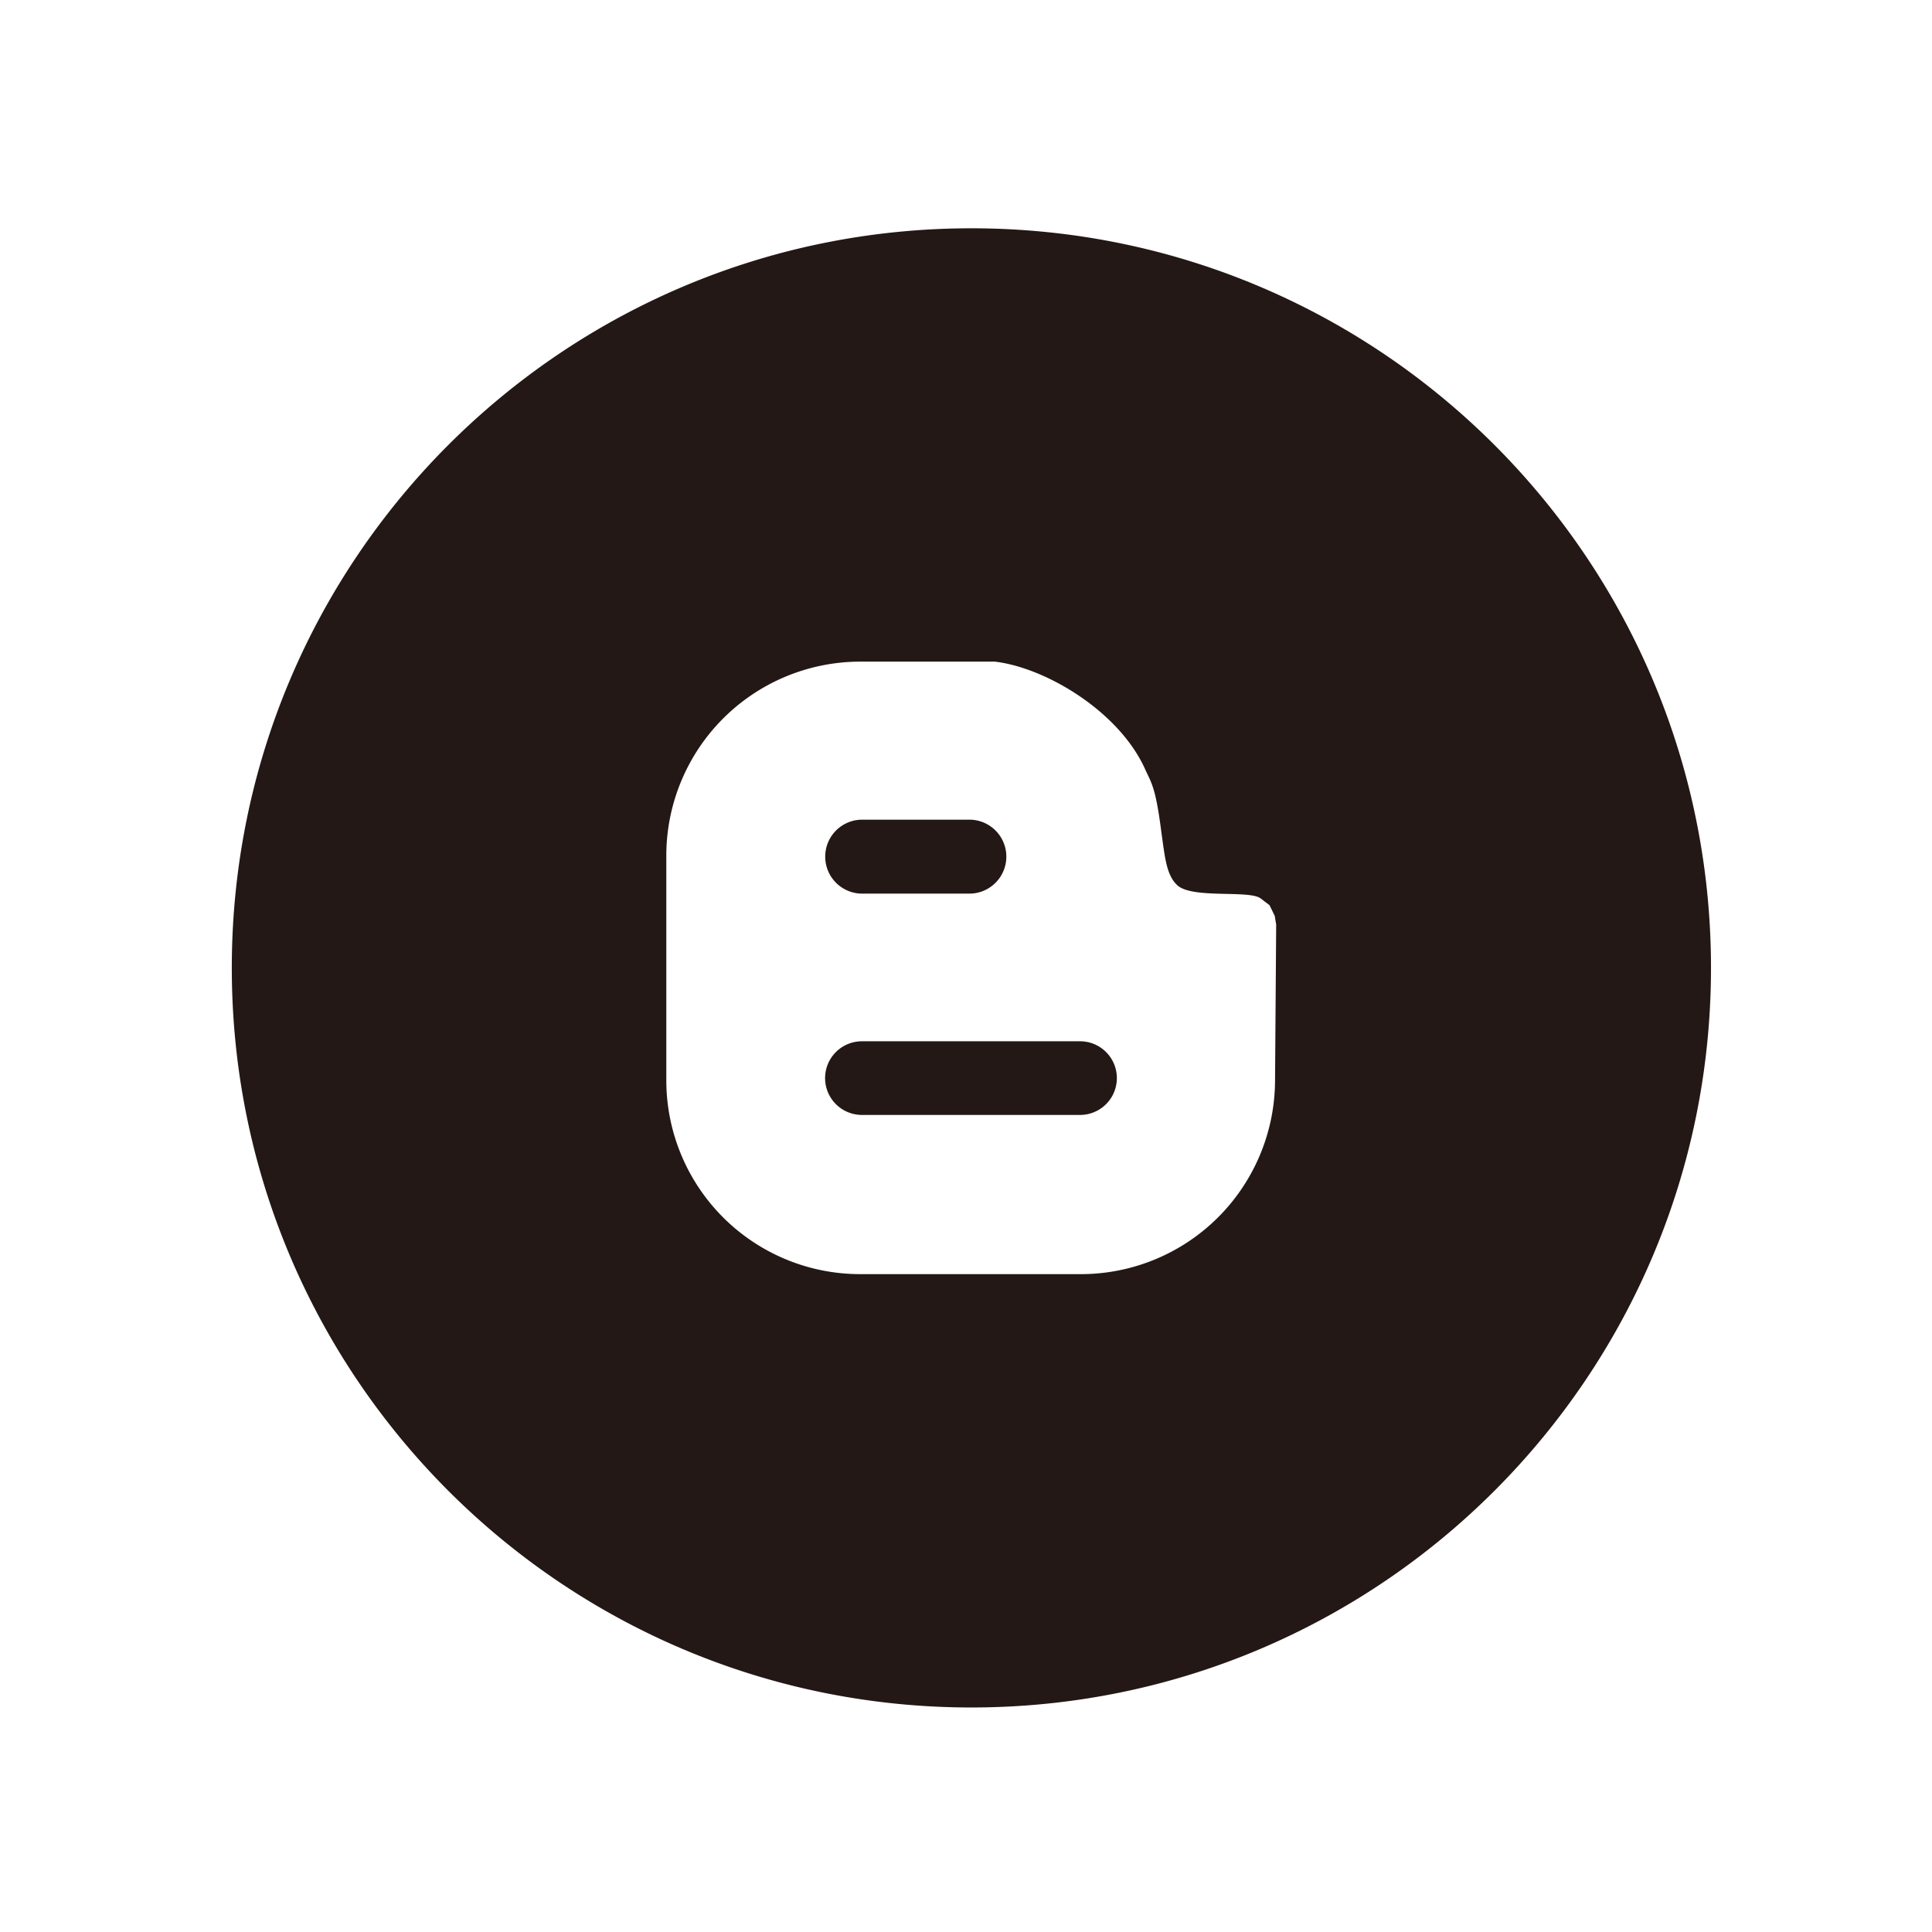 <svg id="Layer_1" data-name="Layer 1" xmlns="http://www.w3.org/2000/svg" viewBox="0 0 512 512"><defs><style>.cls-1{fill:#231815;}</style></defs><title>social</title><path class="cls-1" d="M286.22,275.95h-57.8a9.76,9.76,0,1,0,0,19.52h57.8A9.76,9.76,0,0,0,286.22,275.95Z"/><path class="cls-1" d="M228.49,236.82h28.4a9.8,9.8,0,0,0,0-19.6h-28.4A9.8,9.8,0,1,0,228.49,236.82Z"/><path class="cls-1" d="M257.43,60.5c-108.26,0-196,87.74-196,196s87.74,196,196,196,196-87.74,196-196S365.69,60.5,257.43,60.5ZM337.9,286.44a51.47,51.47,0,0,1-51.22,51.22H227.8a51.37,51.37,0,0,1-51.22-51.22v-59.8a51.43,51.43,0,0,1,51.22-51.3h35.83c13.25,1.53,32.46,12.86,39.58,27.95,1.91,4.29,3,4.9,4.59,17.46,0.92,6.43,1.3,11.18,4.21,13.86,4.06,3.67,19.14,1.15,22.13,3.52l2.3,1.76,1.38,2.83,0.38,2.3Z"/></svg>